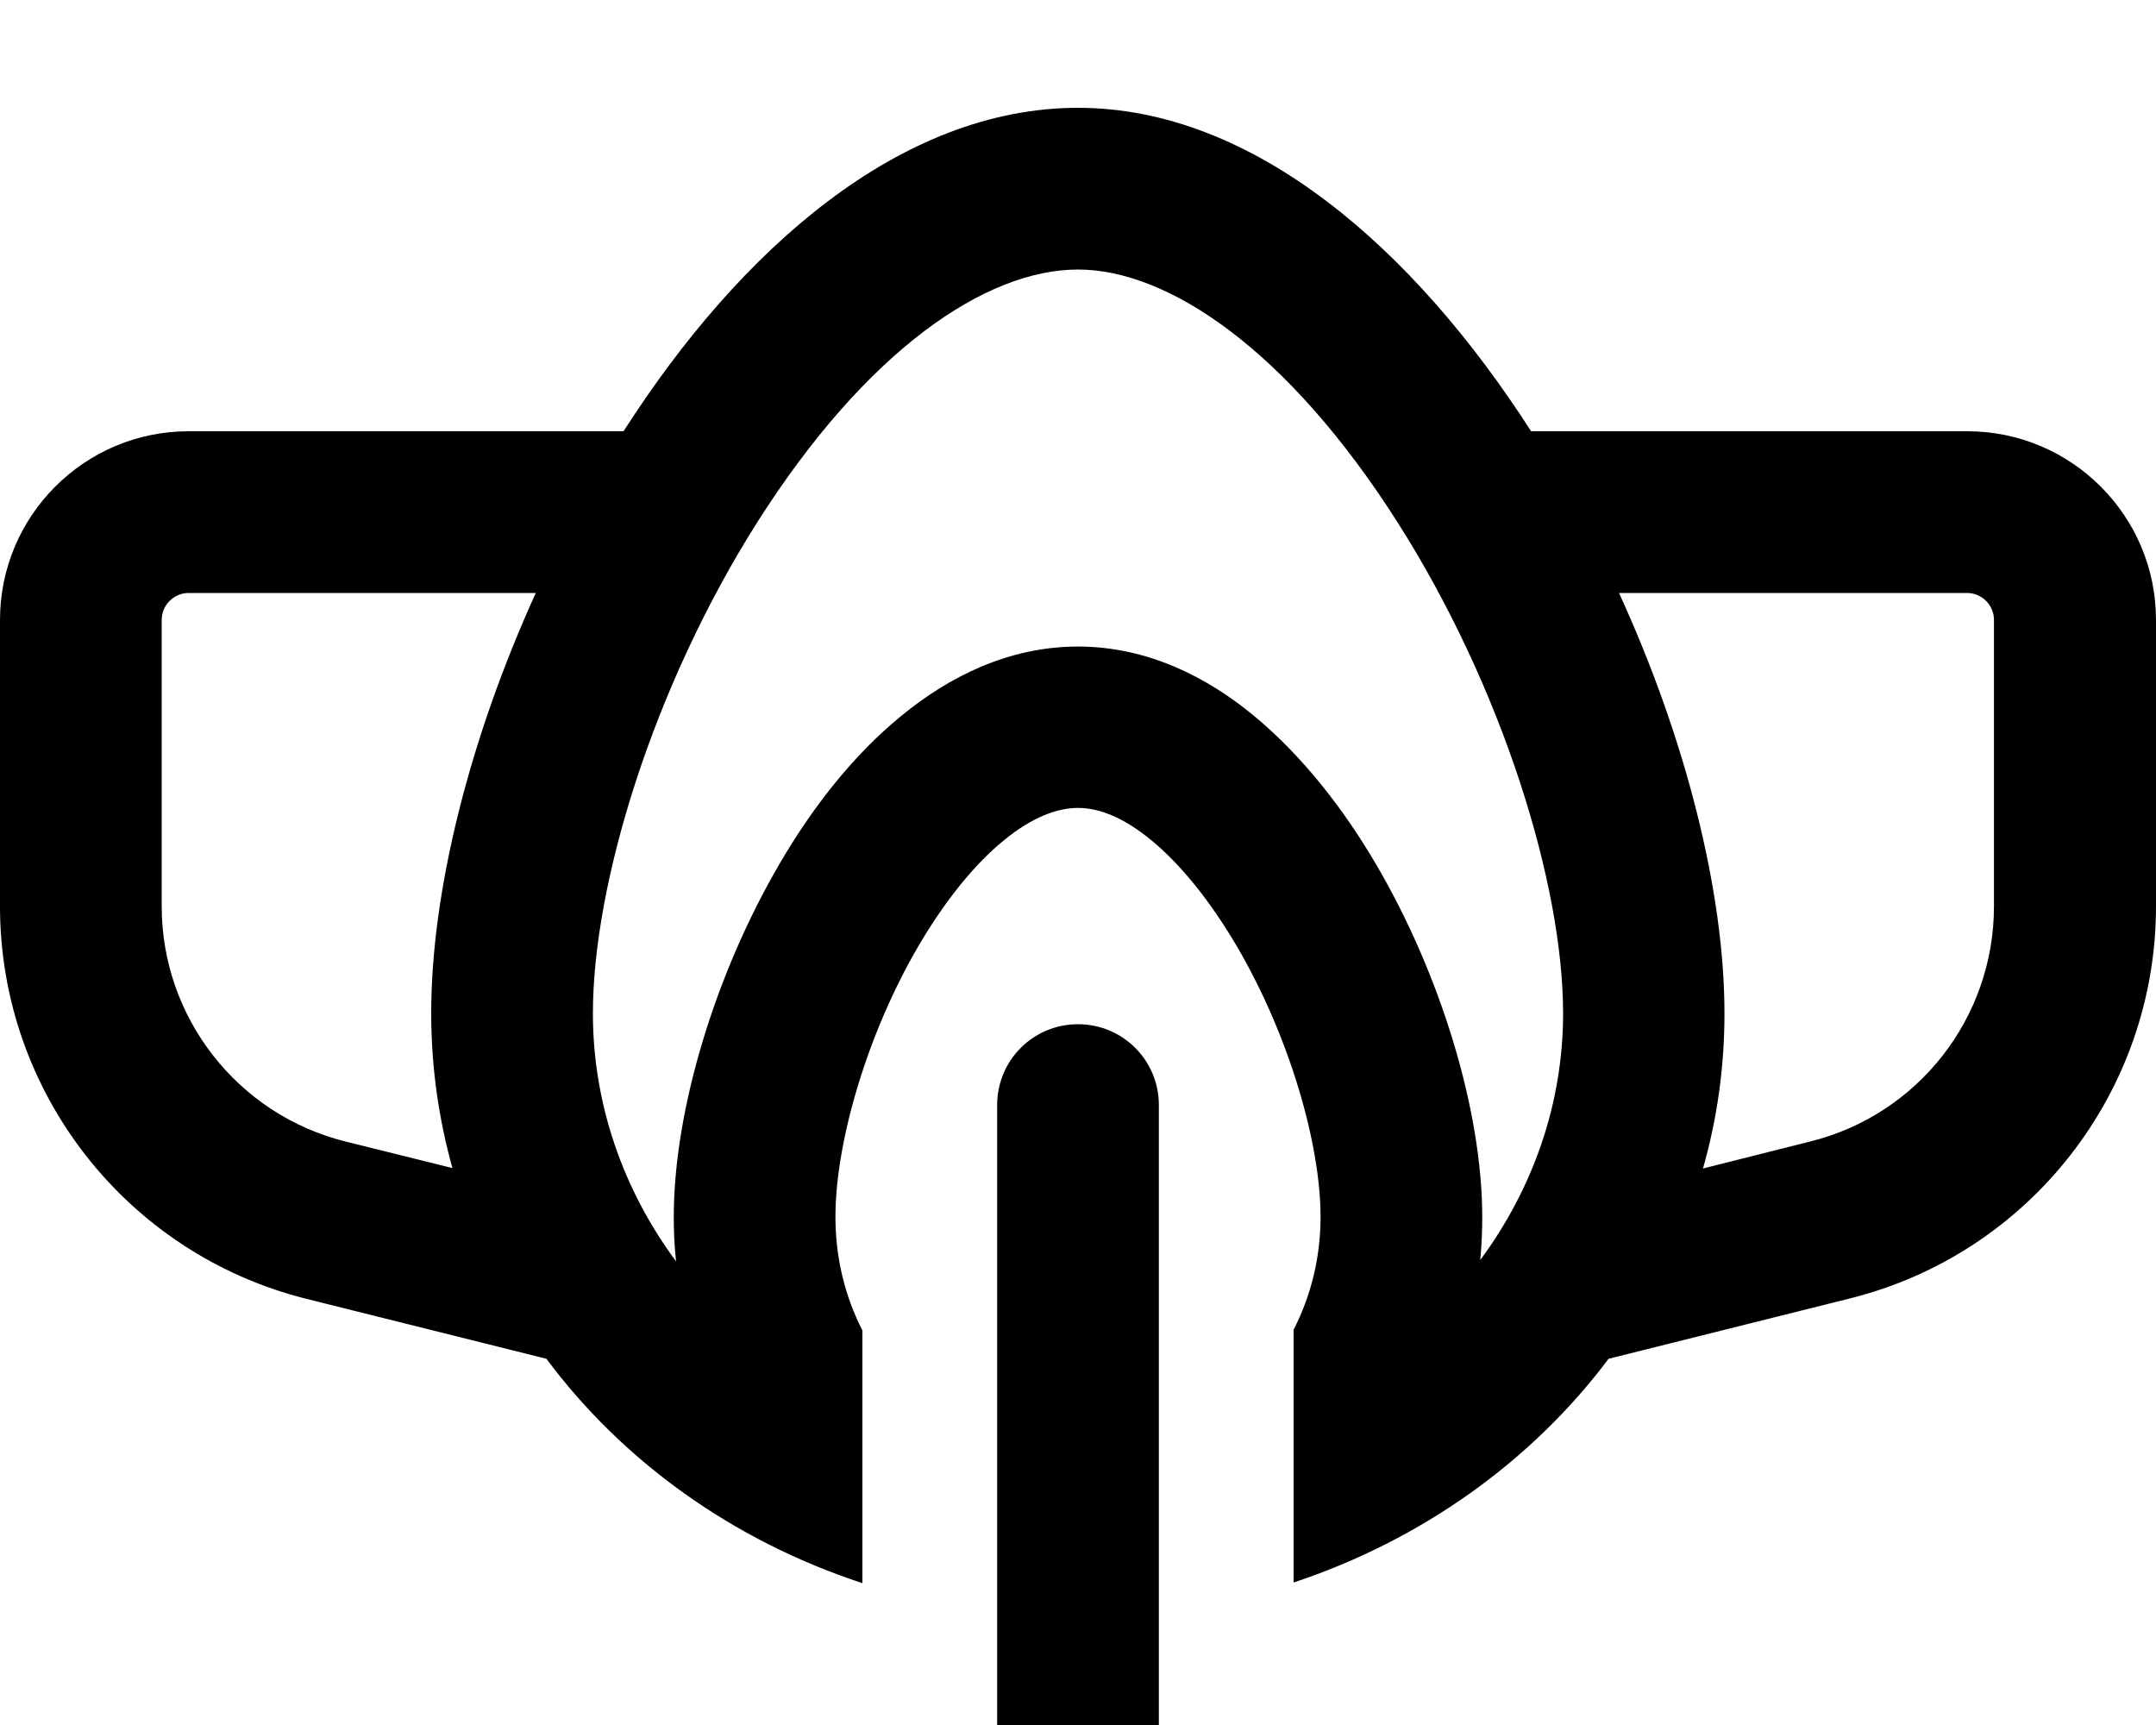 <svg xmlns="http://www.w3.org/2000/svg" viewBox="0 0 640 512"><!--! Font Awesome Pro 7.1.0 by @fontawesome - https://fontawesome.com License - https://fontawesome.com/license (Commercial License) Copyright 2025 Fonticons, Inc. --><path fill="currentColor" d="M176 300.8c0 26.7 8.9 52.3 24.7 73.6-.5-4.3-.7-8.7-.7-13.1 0-31.9 12.4-72.4 31.4-104.9 9.6-16.5 21.7-32.1 36-43.8 14.3-11.8 32.1-20.7 52.6-20.7 20.4 0 38.2 8.9 52.4 20.7s26.3 27.3 36 43.8c19.1 32.5 31.6 73 31.6 104.9 0 4.3-.2 8.5-.6 12.7 15.7-21.2 24.6-46.6 24.6-73.2 0-38.2-17.9-96.6-49.1-145.7-32.7-51.4-68.2-75.1-94.9-75.1-27.3 0-62.7 23.8-95.2 75-31.1 49.1-48.8 107.5-48.8 145.8zm72 60.5c0 12.2 2.9 23.6 8 33.6l0 75c-38.4-12.6-71.1-36.1-93.8-66.6L90.9 385.5C37.5 372.1 0 324.1 0 269l0-85c0-30.9 25.1-56 56-56l129.1 0c34.7-54.2 82.3-96 134.9-96 52.1 0 99.7 41.8 134.5 96L584 128c30.9 0 56 25.1 56 56l0 85c0 55.1-37.5 103.1-90.9 116.4l-71.6 17.9c-22.8 30.4-55.5 53.8-93.5 66.4l0-75c5.1-10 8-21.3 8-33.5 0-21.6-9.2-53.7-25-80.6-7.8-13.2-16.4-23.9-25.1-31.1s-16-9.7-21.9-9.7c-6 0-13.5 2.6-22.1 9.7-8.7 7.1-17.3 17.8-25.1 31-15.7 26.8-24.8 59-24.8 80.6zm257.6-14.5l31.8-8c32.1-8 54.5-36.8 54.5-69.8l0-85c0-4.4-3.6-8-8-8l-103.3 0c19.8 43.2 31.3 88.7 31.3 124.8 0 16-2.2 31.4-6.4 46.1zM159.1 176L56 176c-4.4 0-8 3.6-8 8l0 85c0 33 22.5 61.8 54.5 69.8l31.8 7.9c-4.1-14.7-6.3-30.1-6.3-46 0-36.1 11.4-81.6 31.1-124.8zM296 328c0-13.3 10.7-24 24-24s24 10.7 24 24l0 184-48 0 0-184z"/></svg>